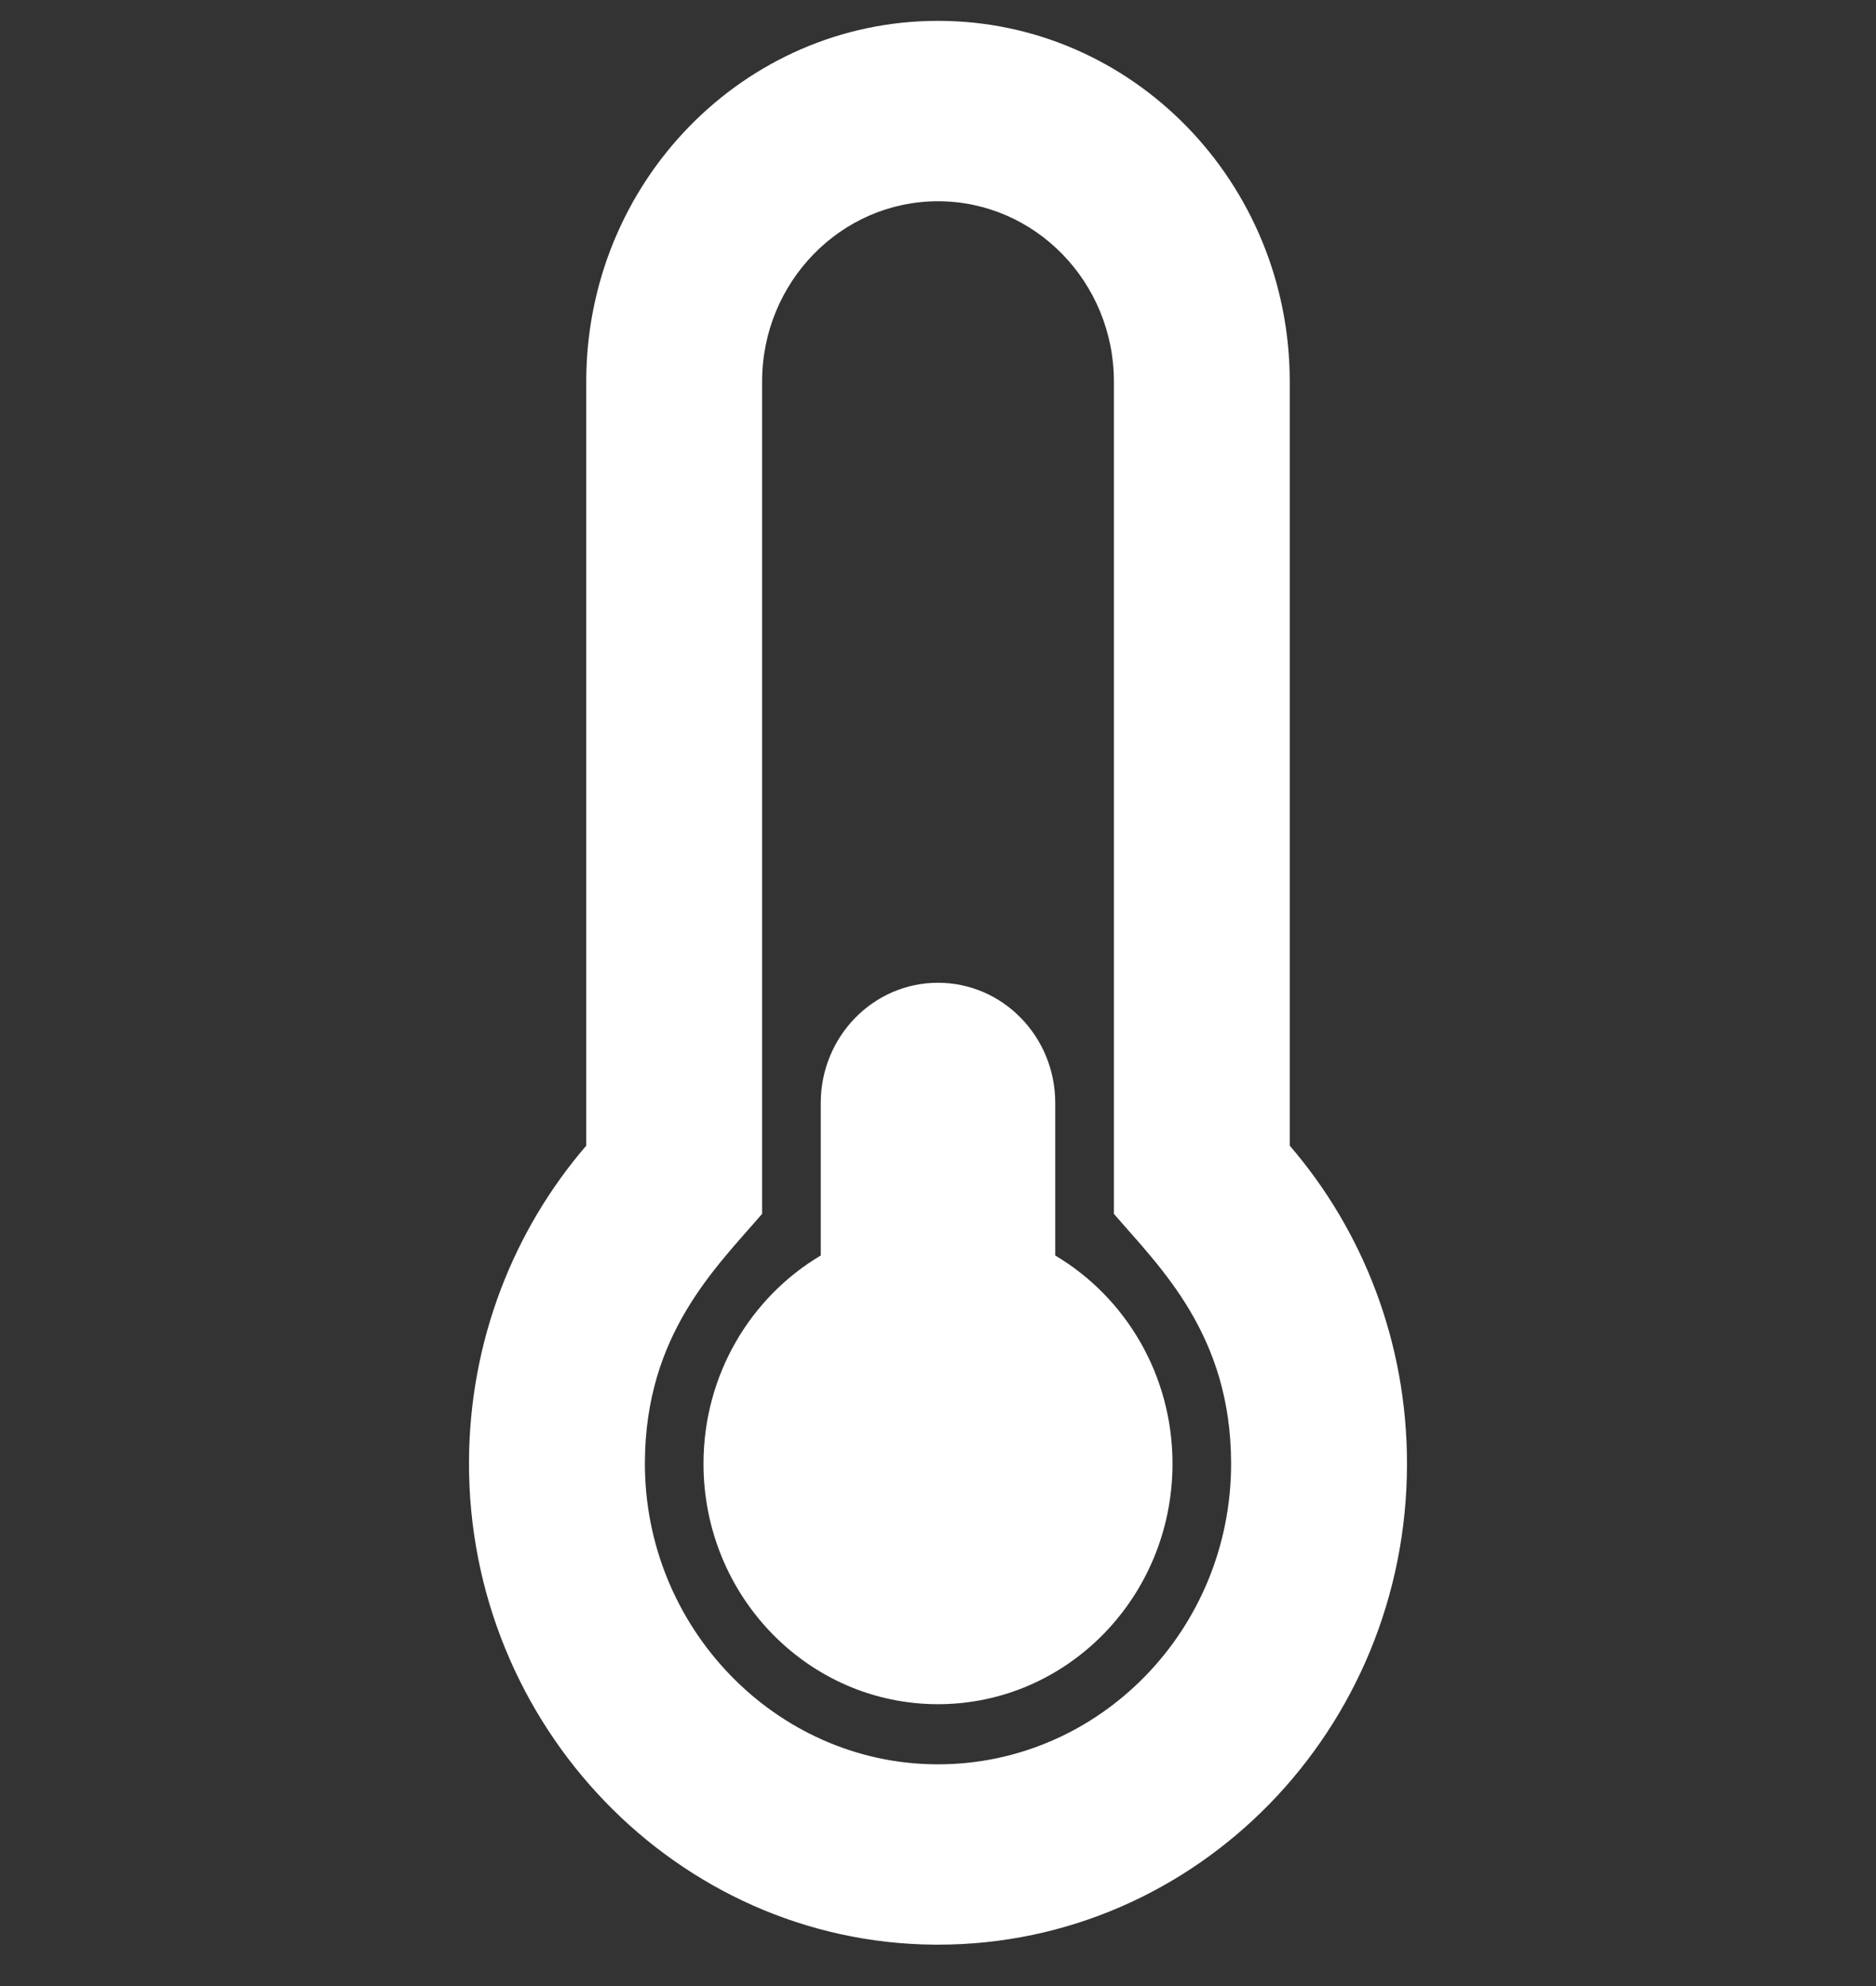 <svg width="34" height="36" viewBox="0 0 34 36" fill="none" xmlns="http://www.w3.org/2000/svg">
<rect x="0" y="0" width="34" height="36" fill="#333333" stroke="none"/>
<g clip-path="url(#clip0_76_371)">
<path d="M21.25 26.532C21.25 28.939 19.347 30.891 17 30.891C14.653 30.891 12.75 28.939 12.75 26.532C12.75 24.919 13.605 23.512 14.875 22.758V19.994C14.875 18.79 15.826 17.814 17 17.814C18.174 17.814 19.125 18.79 19.125 19.994V22.758C20.395 23.512 21.25 24.919 21.25 26.532ZM23.375 20.767C24.697 22.303 25.5 24.321 25.5 26.532C25.5 31.347 21.695 35.25 17 35.25C16.98 35.25 16.959 35.25 16.94 35.25C12.271 35.217 8.476 31.275 8.5 26.487C8.511 24.294 9.312 22.293 10.625 20.767V6.917C10.625 3.306 13.479 0.378 17 0.378C20.521 0.378 23.375 3.306 23.375 6.917V20.767ZM22.312 26.532C22.312 24.193 21.026 22.977 20.188 22.003V6.917C20.188 5.114 18.758 3.648 17 3.648C15.242 3.648 13.812 5.114 13.812 6.917V22.003C12.967 22.985 11.699 24.189 11.688 26.503C11.673 29.492 14.049 31.96 16.962 31.981L17 31.981C19.929 31.981 22.312 29.537 22.312 26.532Z" fill="white"/>
</g>
<defs>
<clipPath id="clip0_76_371">
<rect width="34" height="34.872" fill="white" transform="translate(0 0.378)"/>
</clipPath>
</defs>
</svg>
